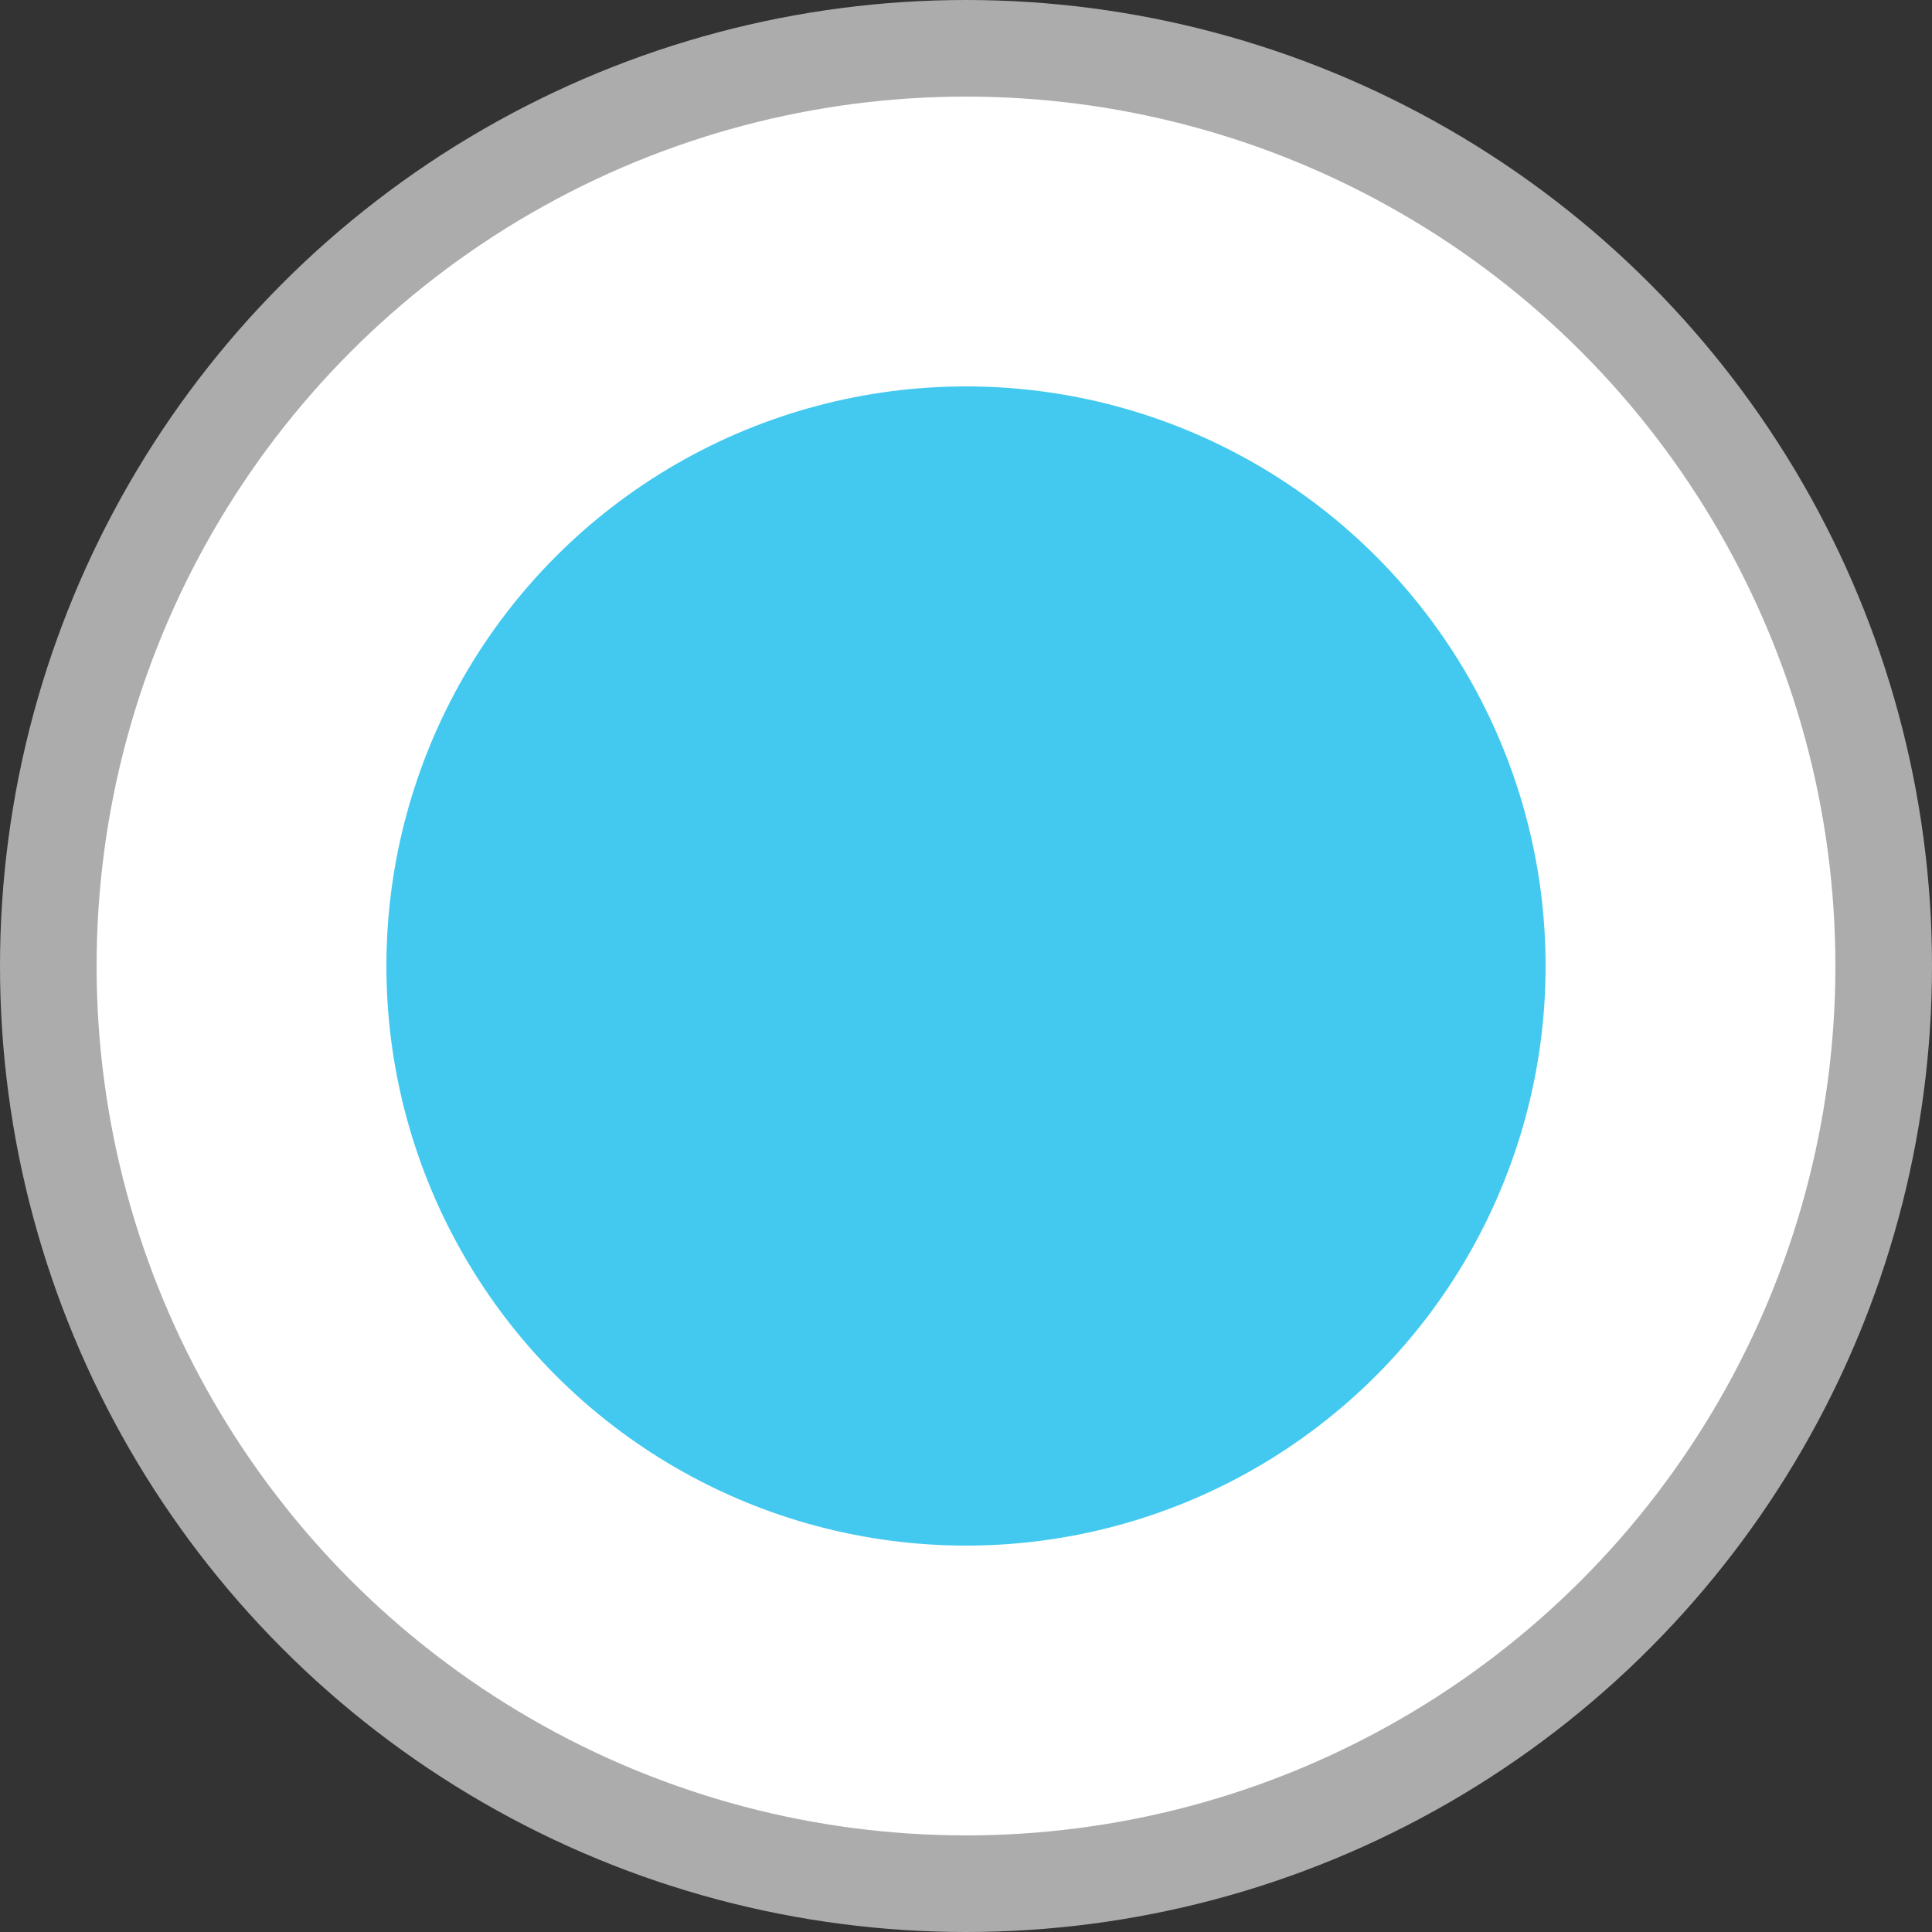 <svg xmlns="http://www.w3.org/2000/svg" width="20" height="20" viewBox="0 0 20 20">
    <rect x="0" y="0" width="20" height="20" fill="#333333" stroke="none"/>
    <g fill="none" fill-rule="evenodd">
        <circle cx="10" cy="10" r="9.5" fill="#FFF" stroke="#ACACAC"/>
        <circle cx="10" cy="10" r="6" fill="#43C9F0"/>
    </g>
</svg>

